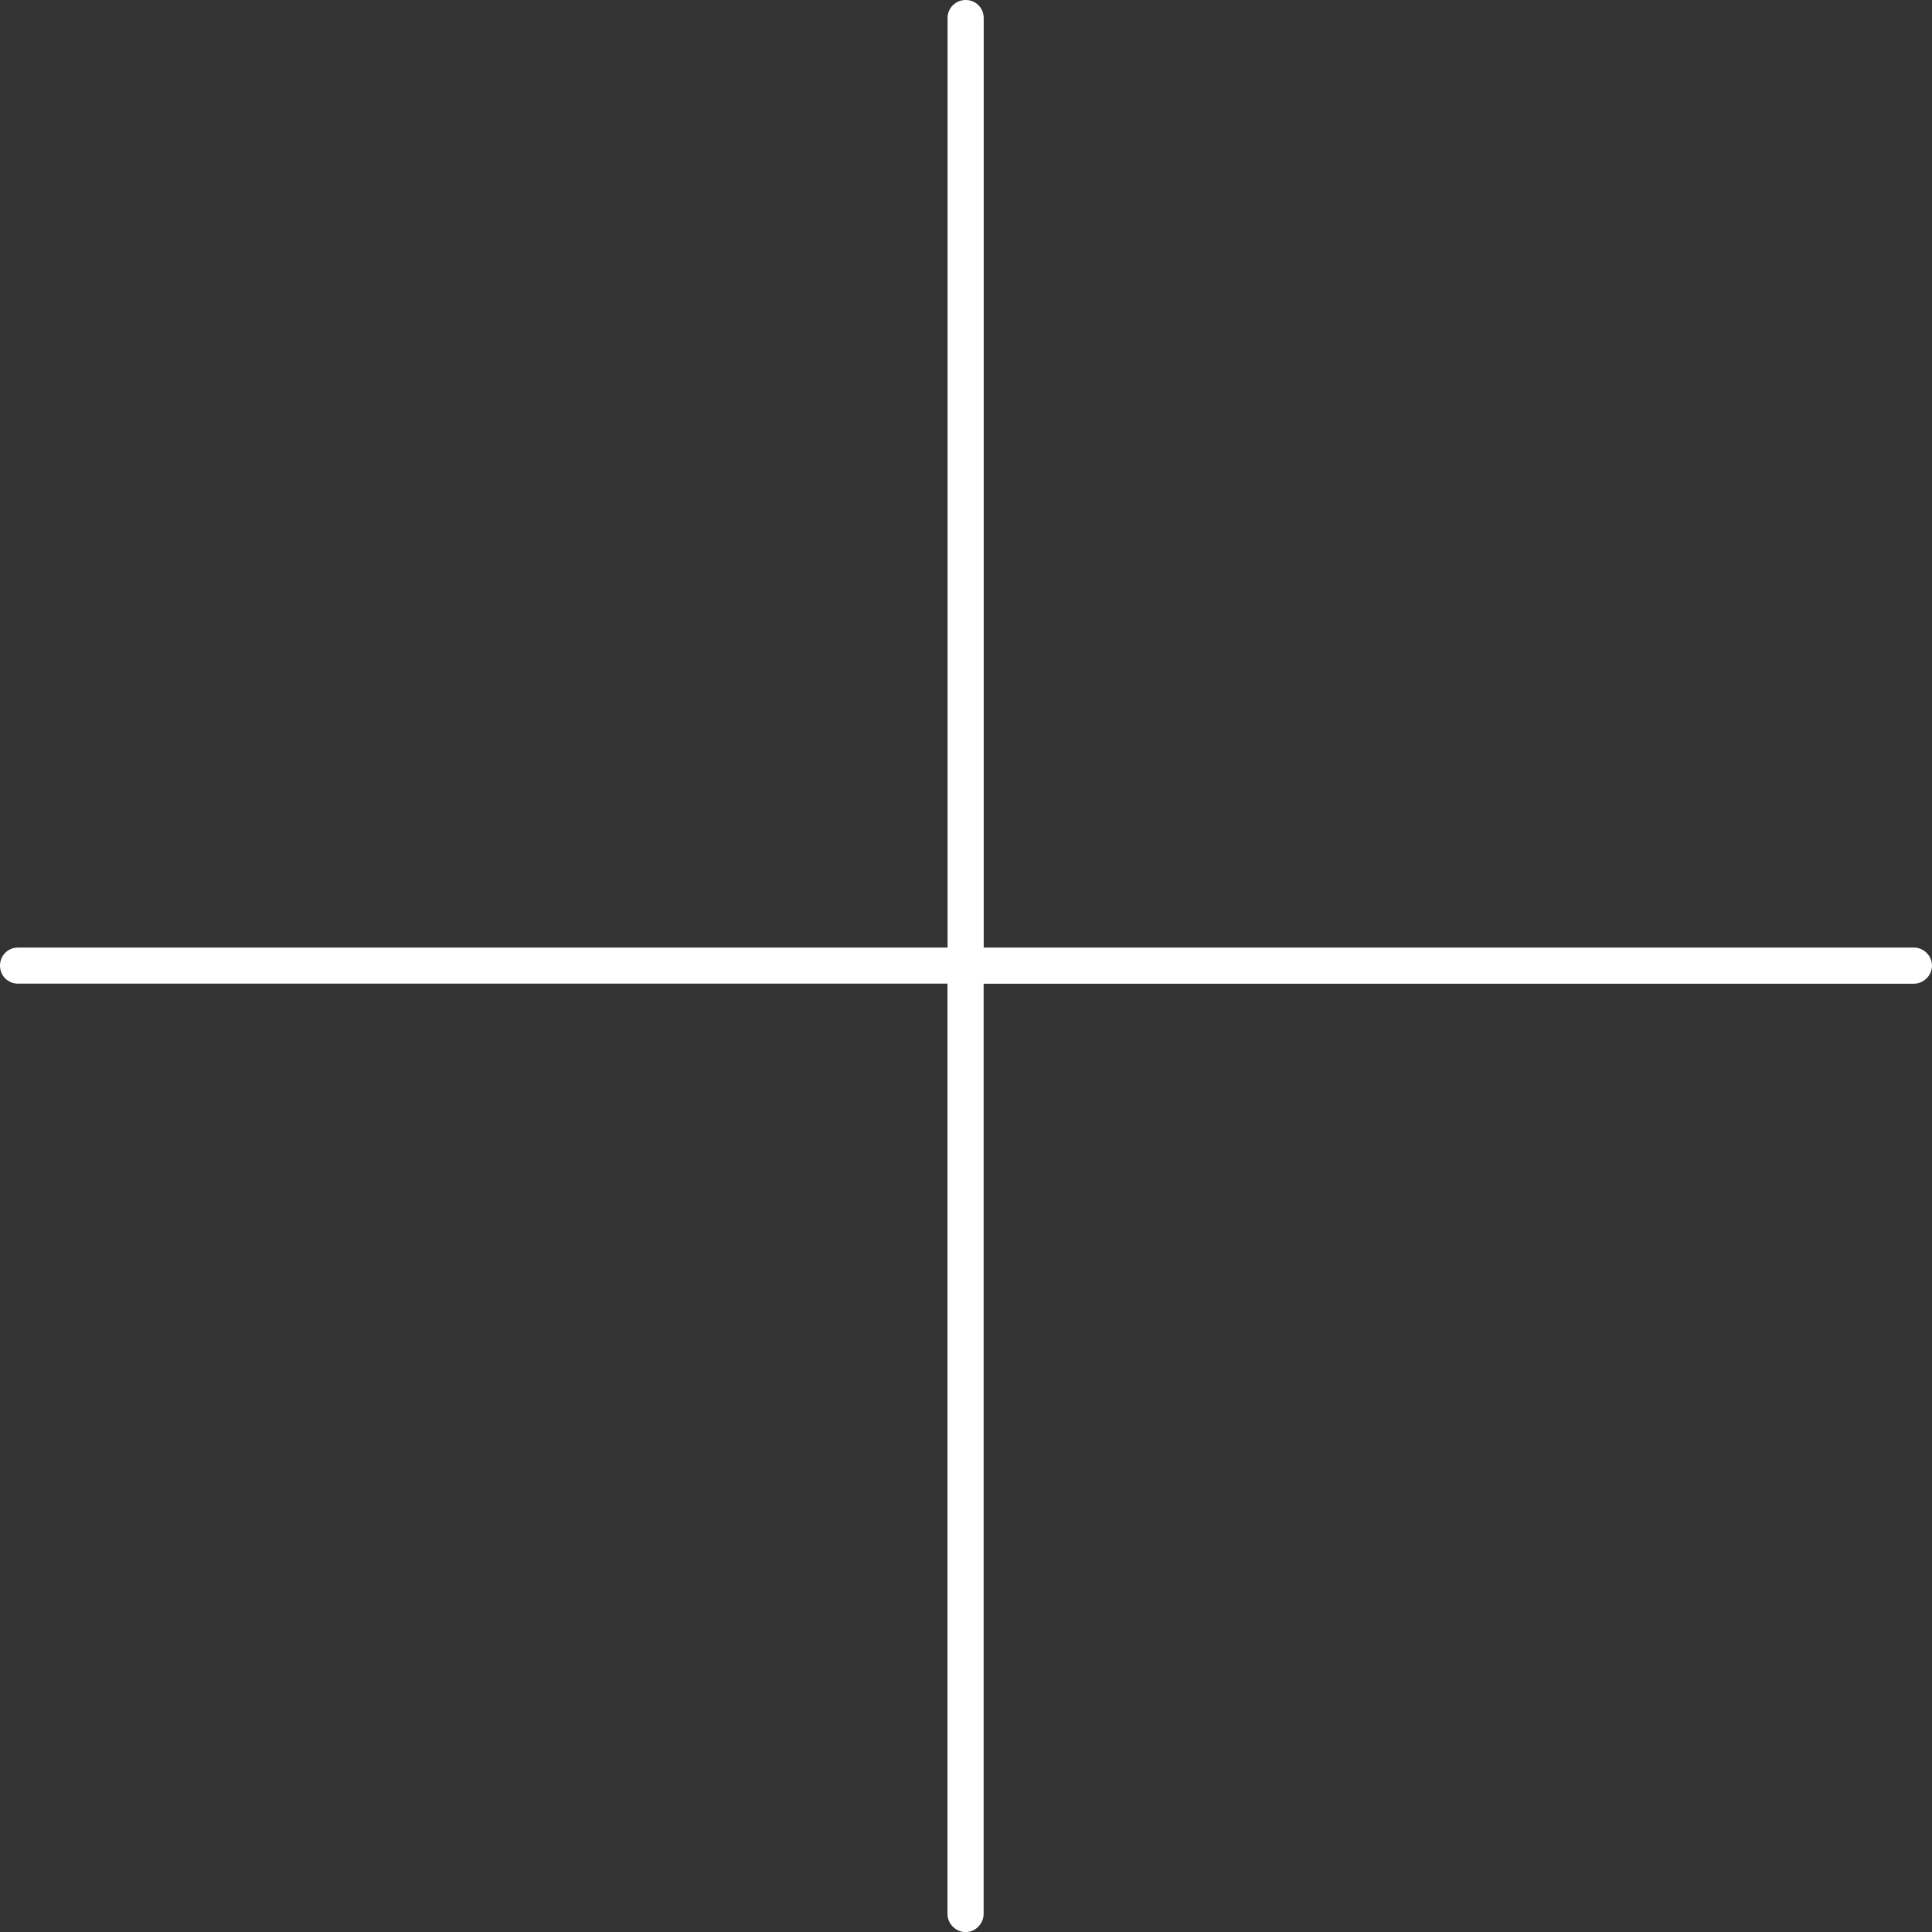 <?xml version="1.0" encoding="utf-8"?>
<!-- Generator: Adobe Illustrator 16.0.3, SVG Export Plug-In . SVG Version: 6.00 Build 0)  -->
<!DOCTYPE svg PUBLIC "-//W3C//DTD SVG 1.1//EN" "http://www.w3.org/Graphics/SVG/1.1/DTD/svg11.dtd">
<svg version="1.1" id="Layer_1" xmlns="http://www.w3.org/2000/svg" xmlns:xlink="http://www.w3.org/1999/xlink" x="0px" y="0px"
	 width="24px" height="24px" viewBox="0 0 24 24" enable-background="new 0 0 24 24" xml:space="preserve">
<rect x="0" y="0" width="24" height="24" fill="#333333" stroke="none"/>
<g>
	<path fill="#FFFFFF" d="M24,11.995c0,0.126-0.108,0.225-0.225,0.225H12.219v11.556c0,0.117-0.098,0.225-0.224,0.225
		c-0.125,0-0.225-0.107-0.225-0.225V12.219H0.224C0.098,12.219,0,12.121,0,11.995c0-0.125,0.098-0.224,0.224-0.224h11.547V0.224
		c0-0.125,0.1-0.224,0.225-0.224c0.126,0,0.224,0.099,0.224,0.224v11.547h11.557C23.892,11.771,24,11.869,24,11.995z"/>
</g>
</svg>
